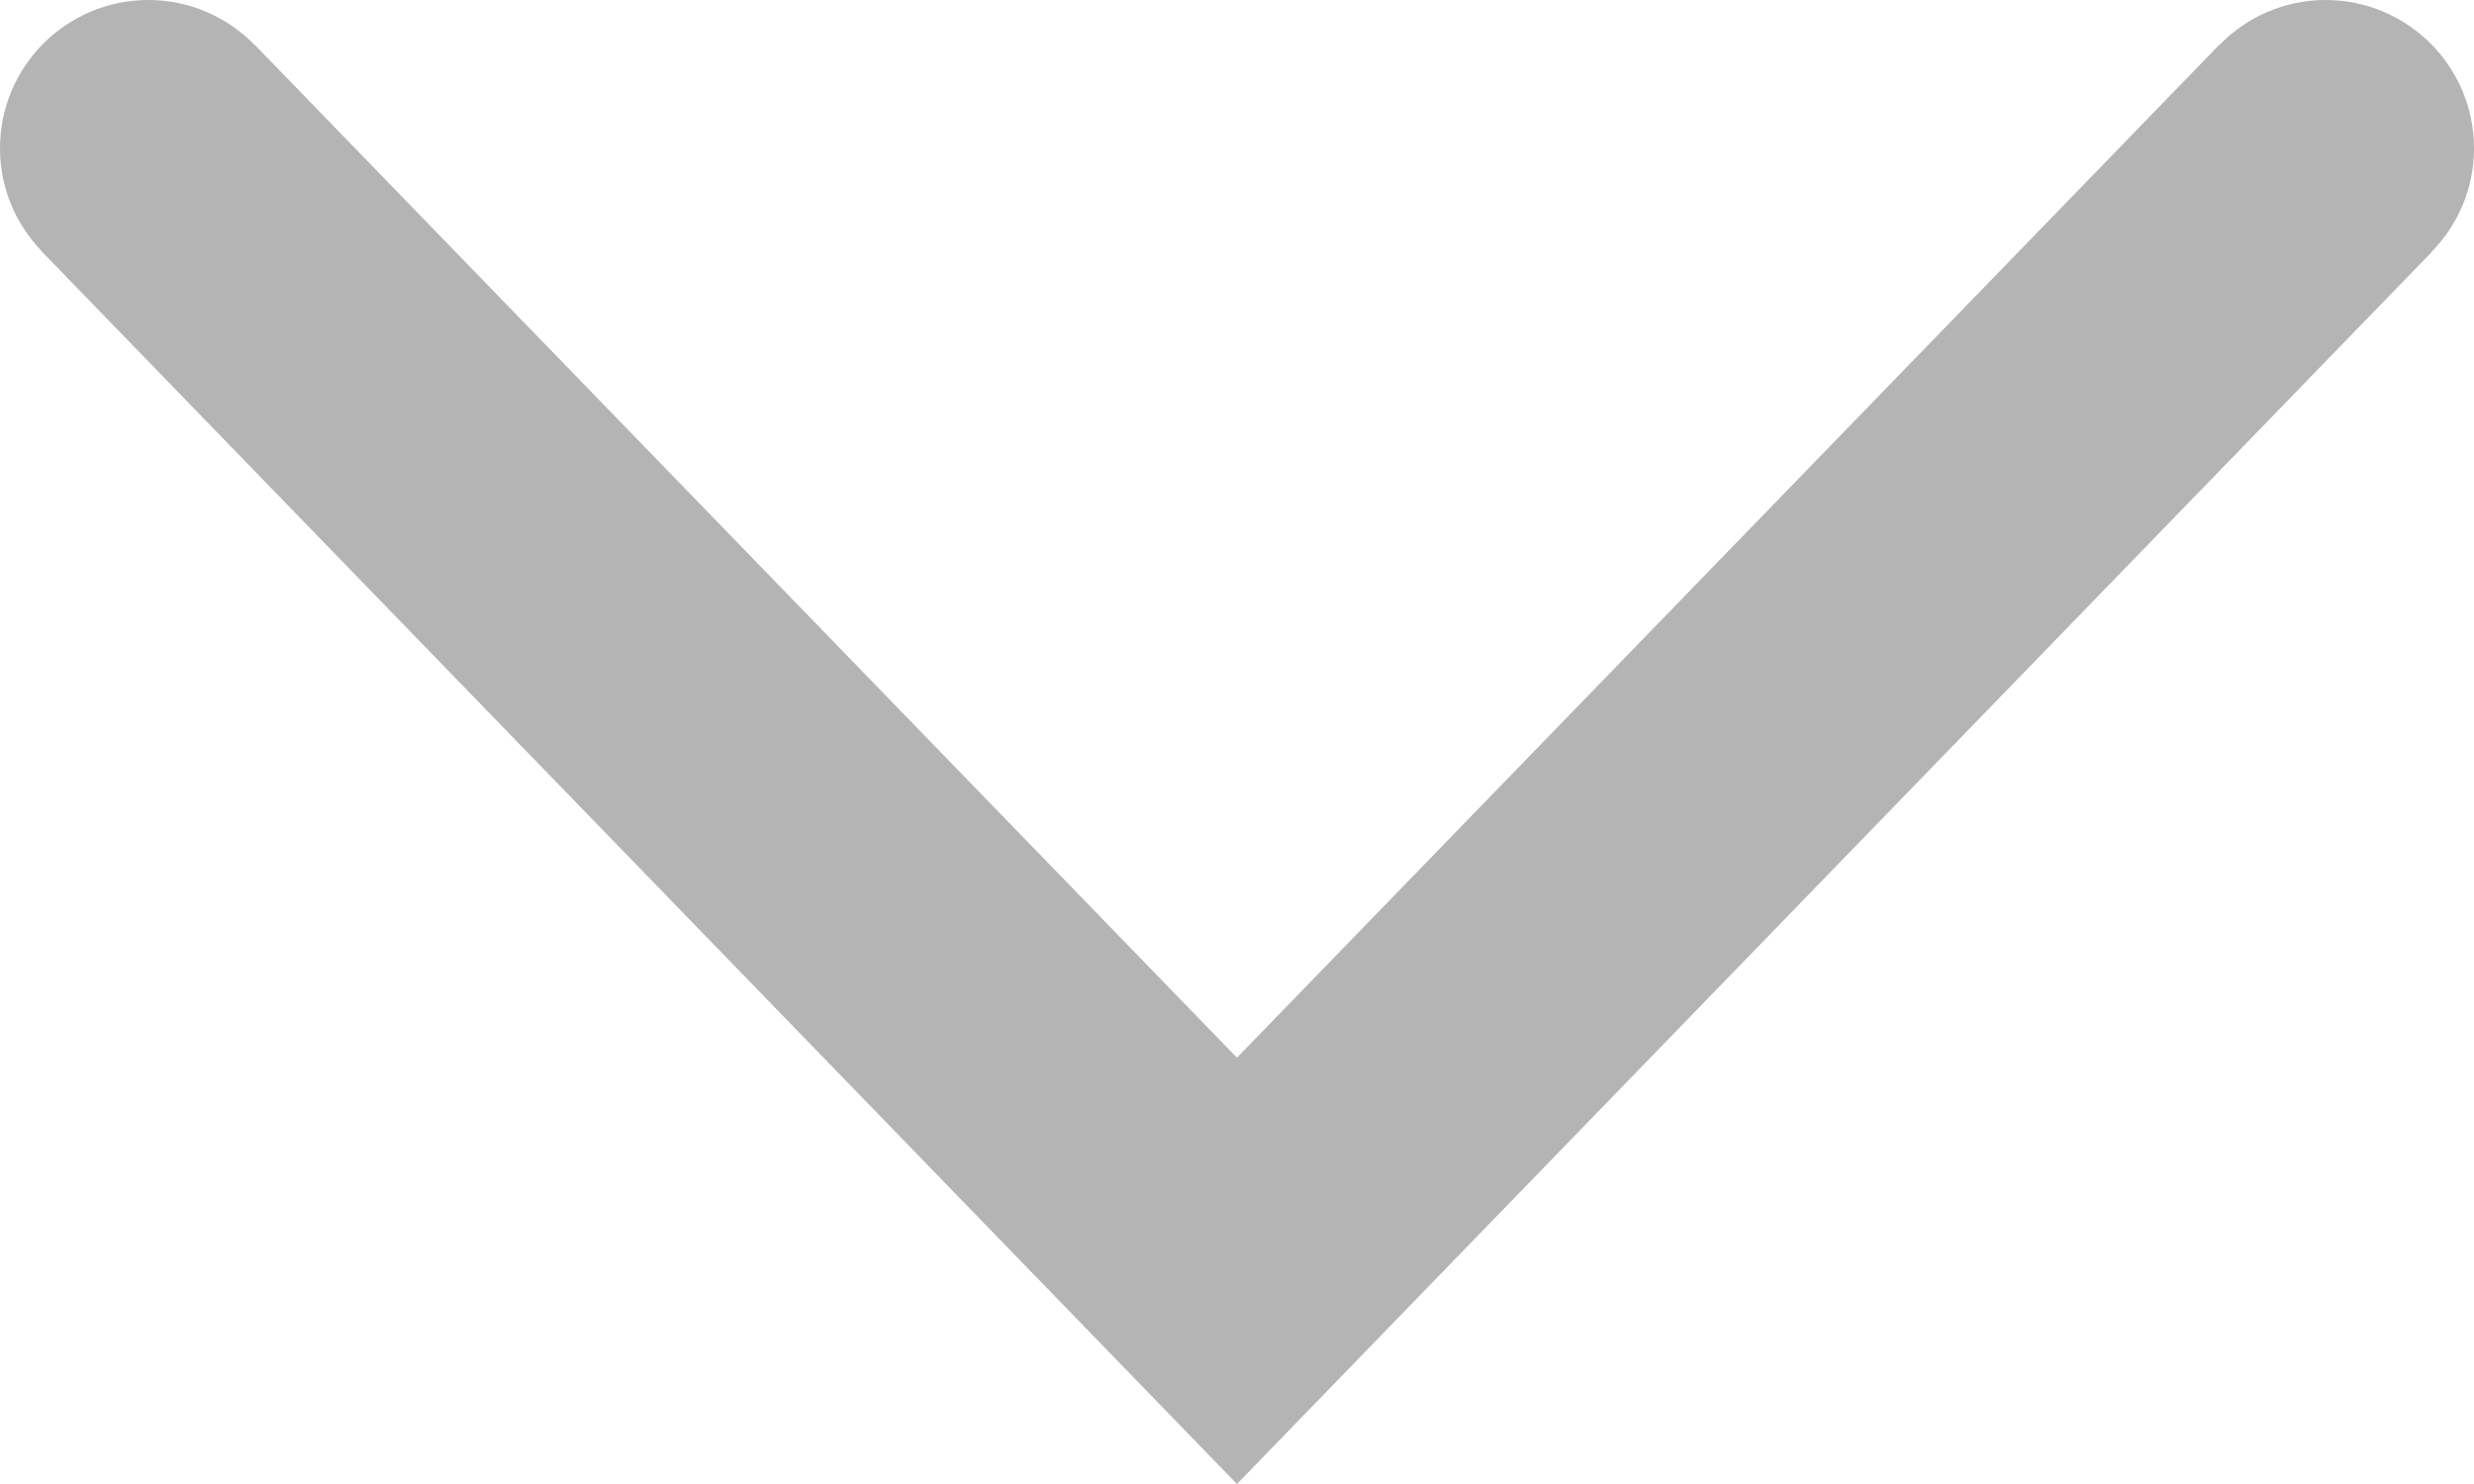 <svg version="1.1" xmlns="http://www.w3.org/2000/svg" xmlns:xlink="http://www.w3.org/1999/xlink" viewBox="0 0 50 30" xml:space="preserve">
<path fill="#b4b4b4" d="M50,2.999C50,1.343,48.657,0,47,0c-0.846,0-1.605,0.353-2.151,0.915l-0.003-0.003l-19.847,20.47L5.154,0.912
	L5.151,0.915C4.606,0.353,3.846,0,3,0C1.343,0,0,1.343,0,2.999c0,0.812,0.325,1.544,0.849,2.084L0.846,5.086L24.999,30L49.154,5.086
	l-0.003-0.003C49.675,4.543,50,3.811,50,2.999z"/>
</svg>

